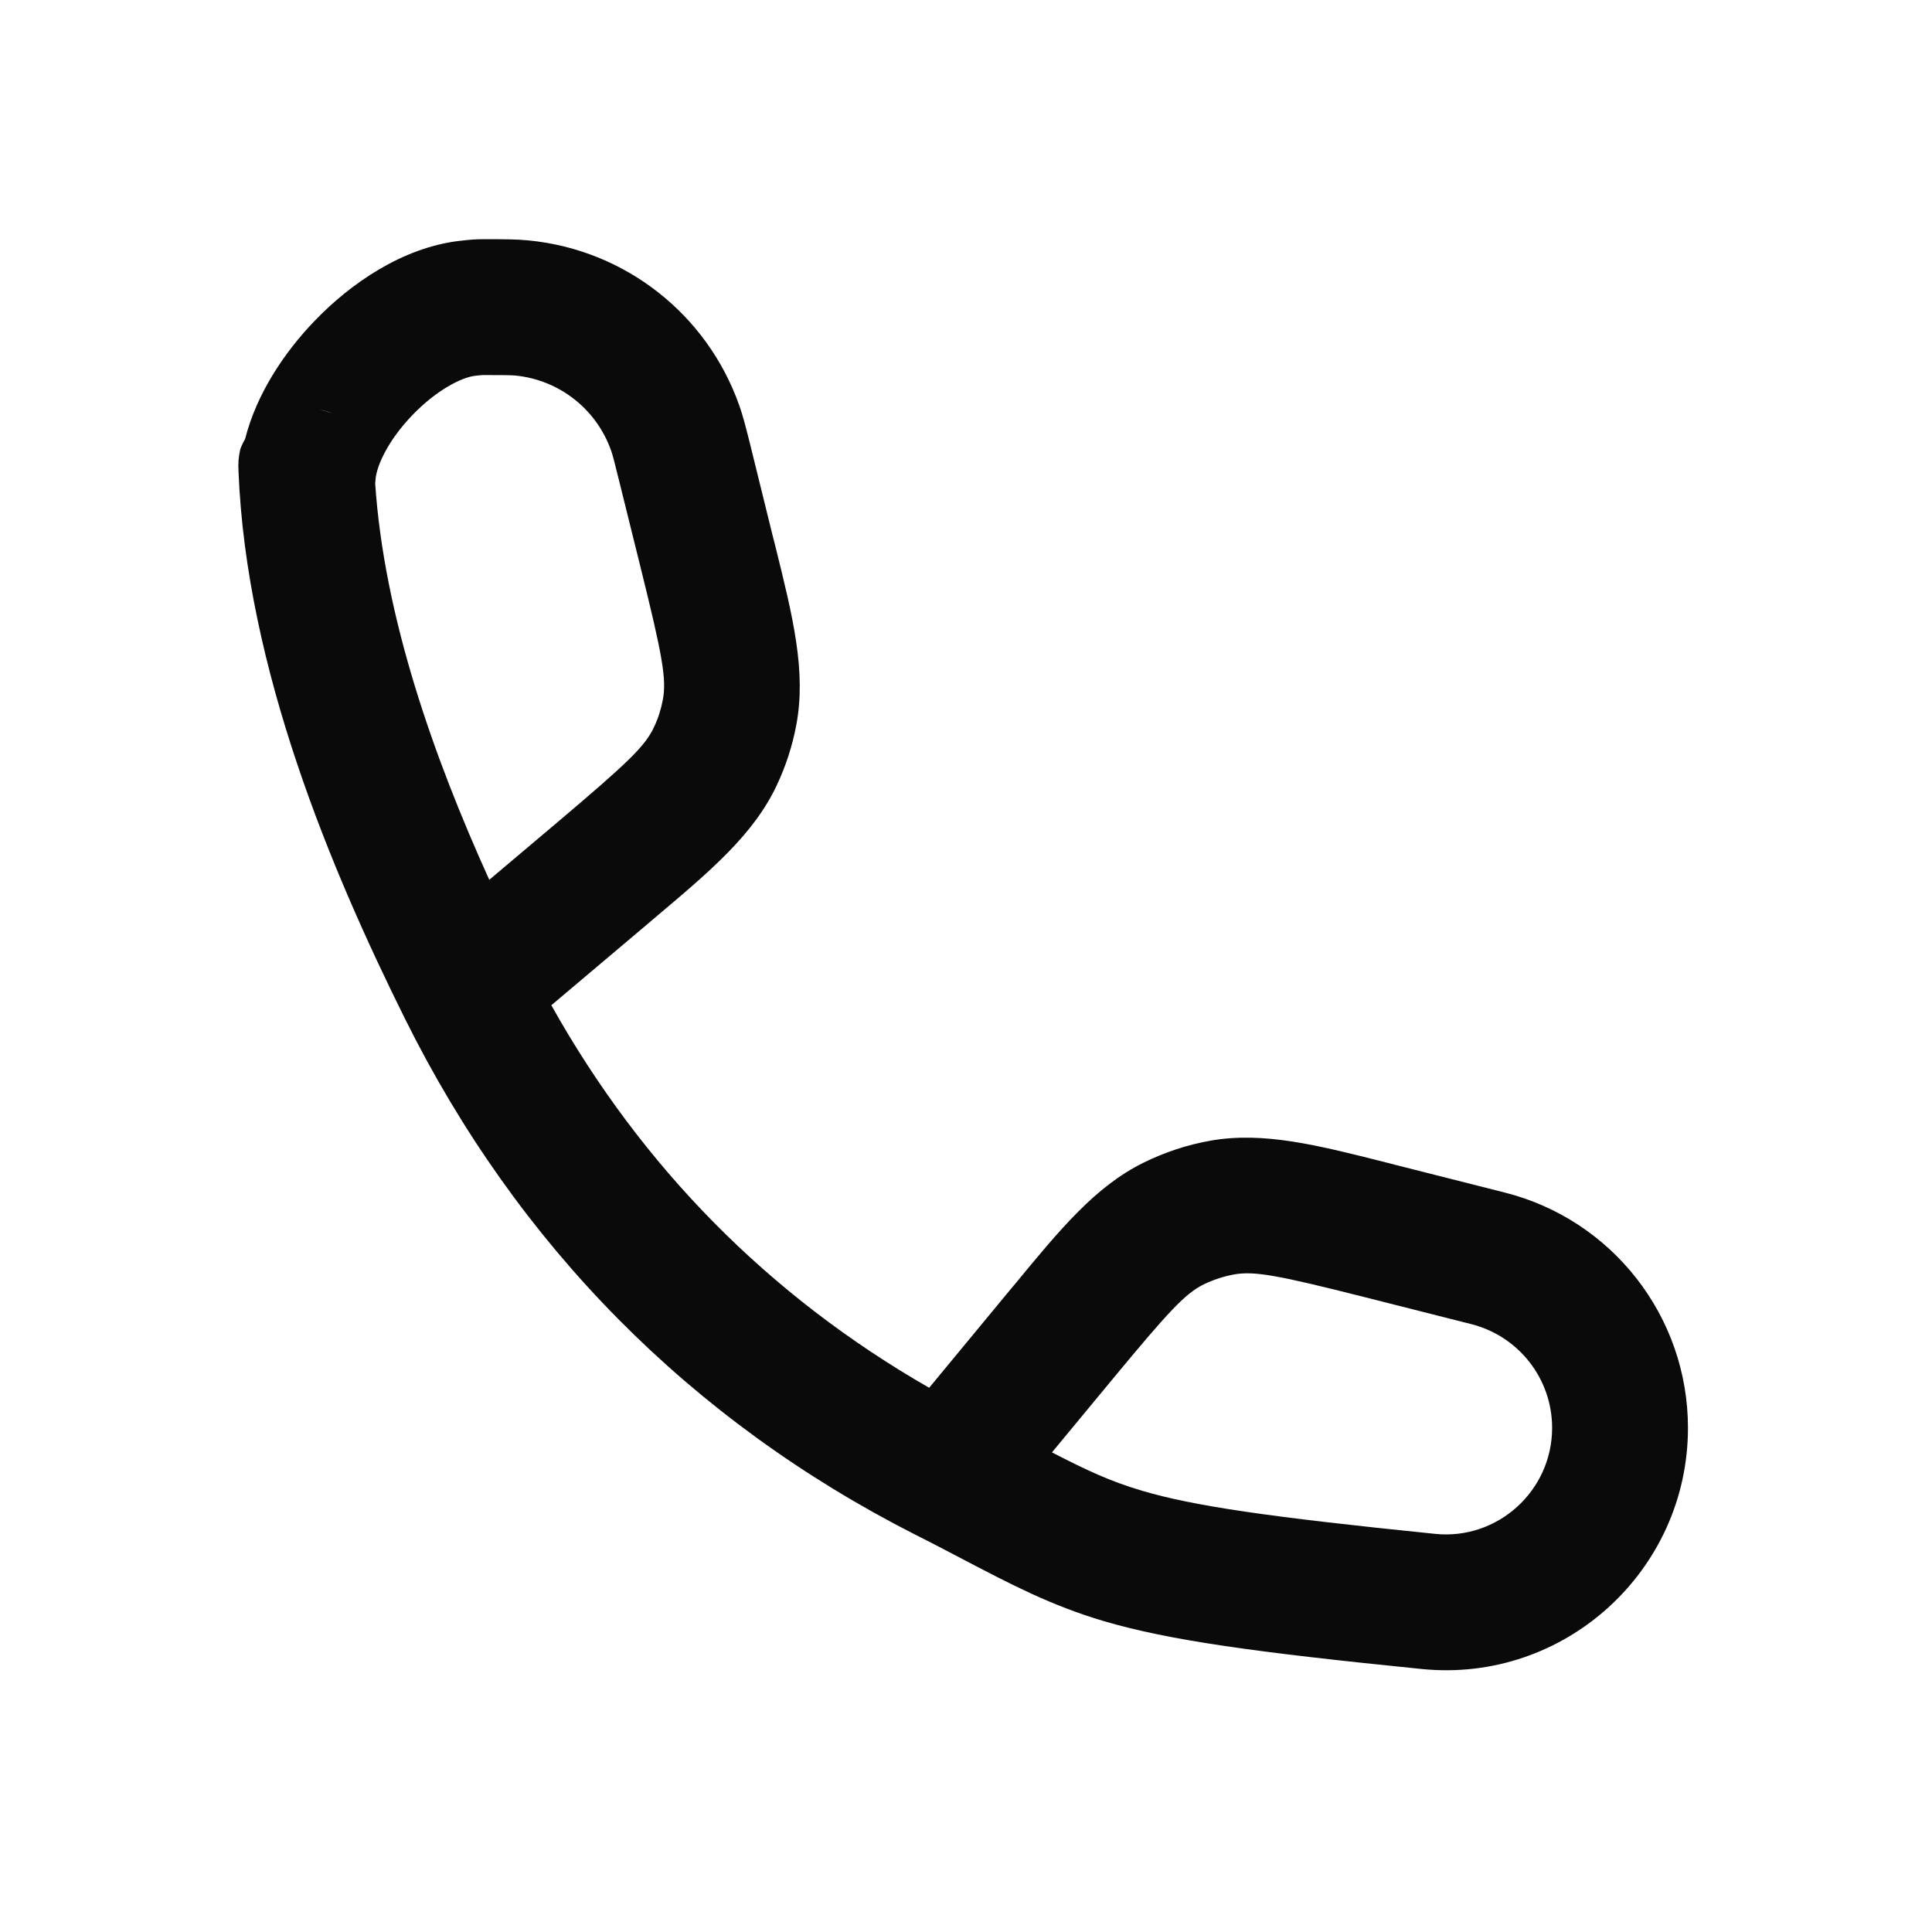 <svg width="16" height="16" viewBox="0 0 16 16" fill="none" xmlns="http://www.w3.org/2000/svg">
<path fill-rule="evenodd" clip-rule="evenodd" d="M4.268 3.11C4.229 3.107 4.181 3.106 4.006 3.106L3.997 3.106C3.997 3.106 3.996 3.106 3.996 3.106C3.991 3.106 3.977 3.108 3.935 3.112C3.825 3.125 3.619 3.226 3.415 3.438C3.211 3.65 3.119 3.859 3.11 3.97C3.11 3.978 3.109 3.989 3.107 4.002C3.181 5.108 3.59 6.267 4.052 7.286L4.623 6.804C5.197 6.318 5.342 6.181 5.416 6.022C5.45 5.951 5.474 5.875 5.489 5.797C5.522 5.625 5.486 5.429 5.305 4.699L5.128 3.985C5.086 3.815 5.074 3.768 5.061 3.732C4.94 3.388 4.631 3.146 4.268 3.11ZM4.566 8.325L5.35 7.663C5.377 7.64 5.404 7.617 5.43 7.595C5.884 7.212 6.242 6.911 6.434 6.501C6.508 6.344 6.562 6.177 6.594 6.007C6.679 5.562 6.566 5.108 6.423 4.531C6.414 4.498 6.406 4.464 6.397 4.429L6.221 3.715C6.219 3.706 6.217 3.698 6.215 3.69C6.181 3.556 6.156 3.452 6.122 3.357C5.855 2.601 5.175 2.068 4.377 1.991C4.277 1.981 4.169 1.981 4.031 1.981C4.023 1.981 4.015 1.981 4.006 1.981C3.945 1.981 3.906 1.983 3.804 1.995C3.335 2.05 2.904 2.346 2.605 2.658C2.358 2.914 2.125 3.259 2.03 3.635C2.009 3.673 1.995 3.704 1.99 3.72C1.985 3.741 1.979 3.776 1.978 3.789C1.977 3.797 1.976 3.811 1.975 3.817L1.975 3.832L1.974 3.847L1.974 3.855L1.974 3.864L1.974 3.868L1.974 3.873L1.975 3.878L1.975 3.884L1.975 3.898C2.039 5.542 2.747 7.215 3.354 8.437C4.287 10.315 5.72 11.764 7.579 12.709C7.715 12.777 7.838 12.842 7.955 12.903C8.378 13.125 8.708 13.297 9.14 13.425C9.686 13.586 10.404 13.684 11.774 13.822C12.956 13.941 13.979 13.009 13.979 11.825C13.979 10.904 13.353 10.101 12.461 9.876L11.576 9.652C11.542 9.643 11.508 9.635 11.475 9.626C10.91 9.483 10.464 9.37 10.028 9.446C9.834 9.48 9.646 9.542 9.47 9.629C9.072 9.825 8.78 10.18 8.409 10.63C8.387 10.656 8.365 10.682 8.343 10.709L7.695 11.493C6.37 10.733 5.317 9.668 4.566 8.325ZM8.712 12.028C8.999 12.176 9.192 12.267 9.459 12.346C9.886 12.472 10.497 12.562 11.887 12.703C12.402 12.755 12.854 12.347 12.854 11.825C12.854 11.419 12.578 11.066 12.185 10.966L11.3 10.742C10.584 10.561 10.391 10.525 10.222 10.554C10.134 10.57 10.049 10.598 9.968 10.637C9.815 10.713 9.681 10.857 9.21 11.426L8.712 12.028ZM2.641 3.392C2.679 3.4 2.716 3.411 2.751 3.422C2.743 3.419 2.734 3.416 2.725 3.413C2.698 3.404 2.67 3.397 2.641 3.392Z" fill="#0A0A0A"/>
</svg>
